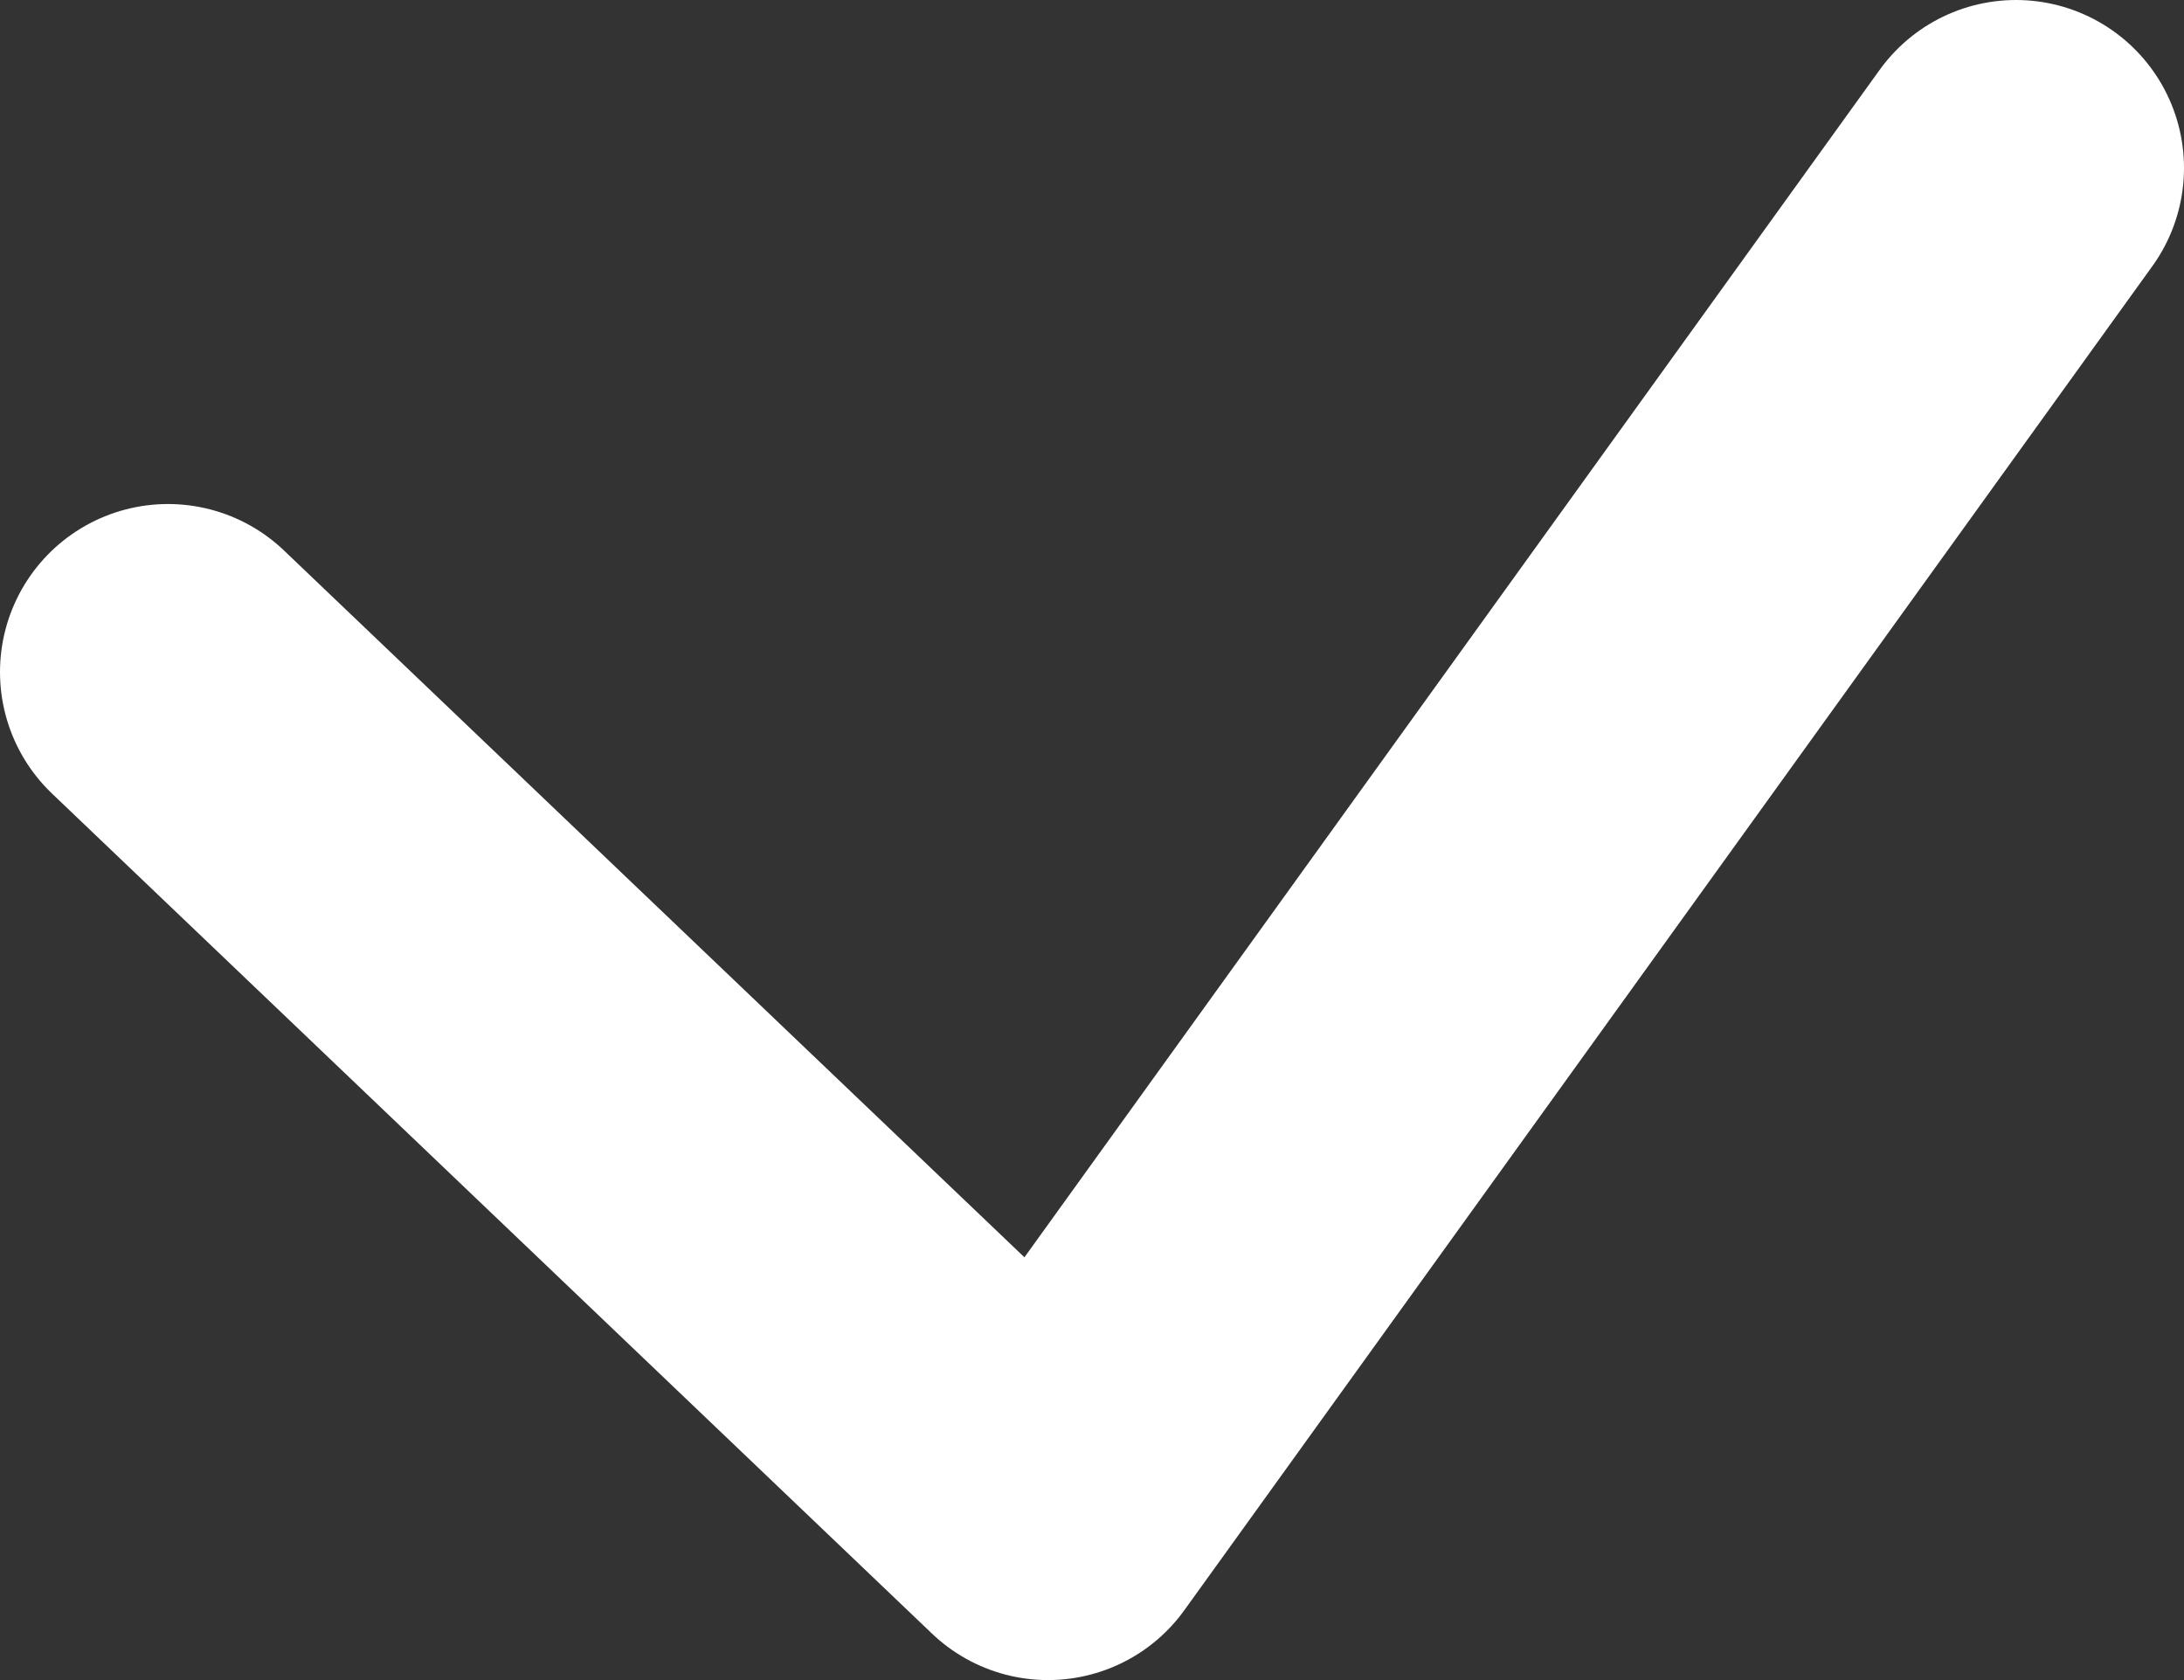 <svg xmlns="http://www.w3.org/2000/svg" width="13" height="10" fill="none" viewBox="0 0 13 10"><rect x="0" y="0" width="13" height="10" fill="#333333" stroke="none"/><defs/><path stroke="#FFFFFF" stroke-linecap="round" stroke-linejoin="round" stroke-width="2" d="M1 4l5.238 5L12 1"/></svg>